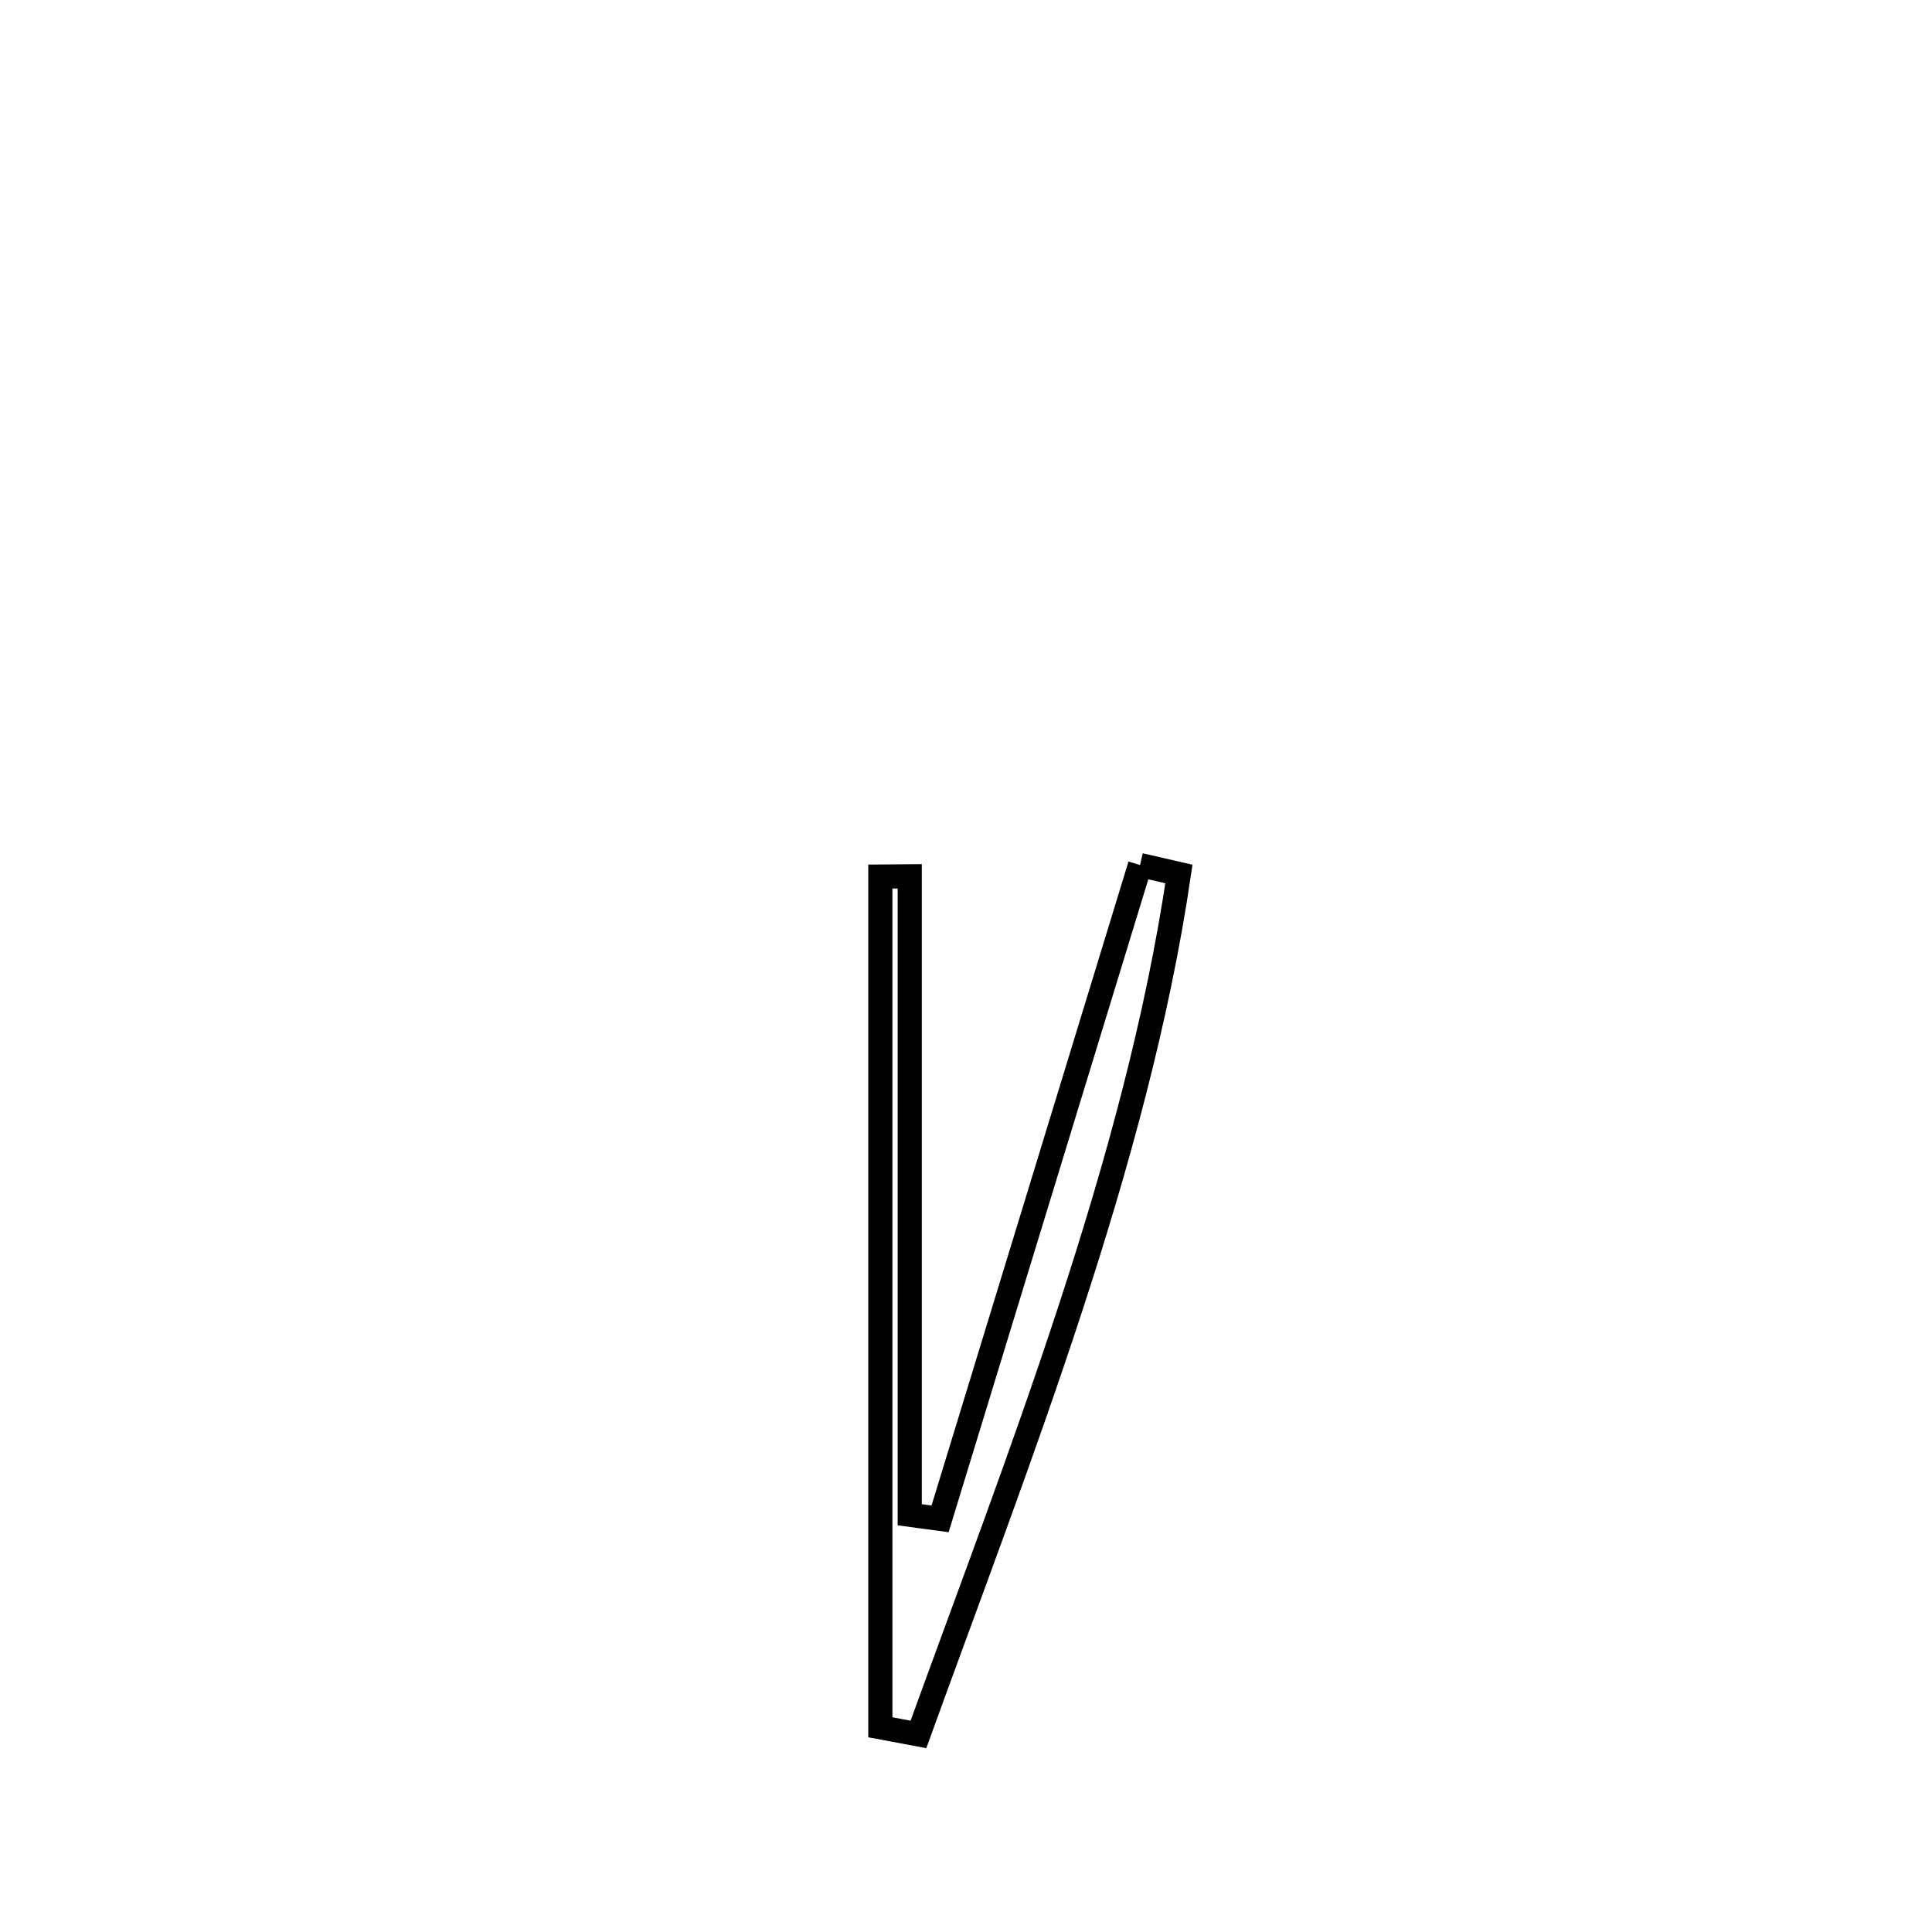 <svg xmlns="http://www.w3.org/2000/svg" viewBox="0.0 0.0 24.0 24.0" height="200px" width="200px"><path fill="none" stroke="black" stroke-width=".3" stroke-opacity="1.0"  filling="0" d="M14.162 10.746 L14.162 10.746 C14.323 10.783 14.484 10.82 14.645 10.857 L14.645 10.857 C14.381 12.651 13.881 14.471 13.292 16.268 C12.704 18.065 12.027 19.84 11.409 21.546 L11.409 21.546 C11.251 21.517 11.094 21.487 10.936 21.457 L10.936 21.457 C10.936 19.696 10.936 17.935 10.936 16.173 C10.936 14.412 10.936 12.65 10.936 10.889 L10.936 10.889 C11.058 10.888 11.179 10.887 11.301 10.886 L11.301 10.886 C11.301 12.207 11.301 13.529 11.301 14.851 C11.301 16.173 11.301 17.495 11.301 18.817 L11.301 18.817 C11.427 18.834 11.552 18.851 11.678 18.868 L11.678 18.868 C12.092 17.515 12.506 16.161 12.92 14.807 C13.334 13.454 13.748 12.1 14.162 10.746 L14.162 10.746"></path></svg>